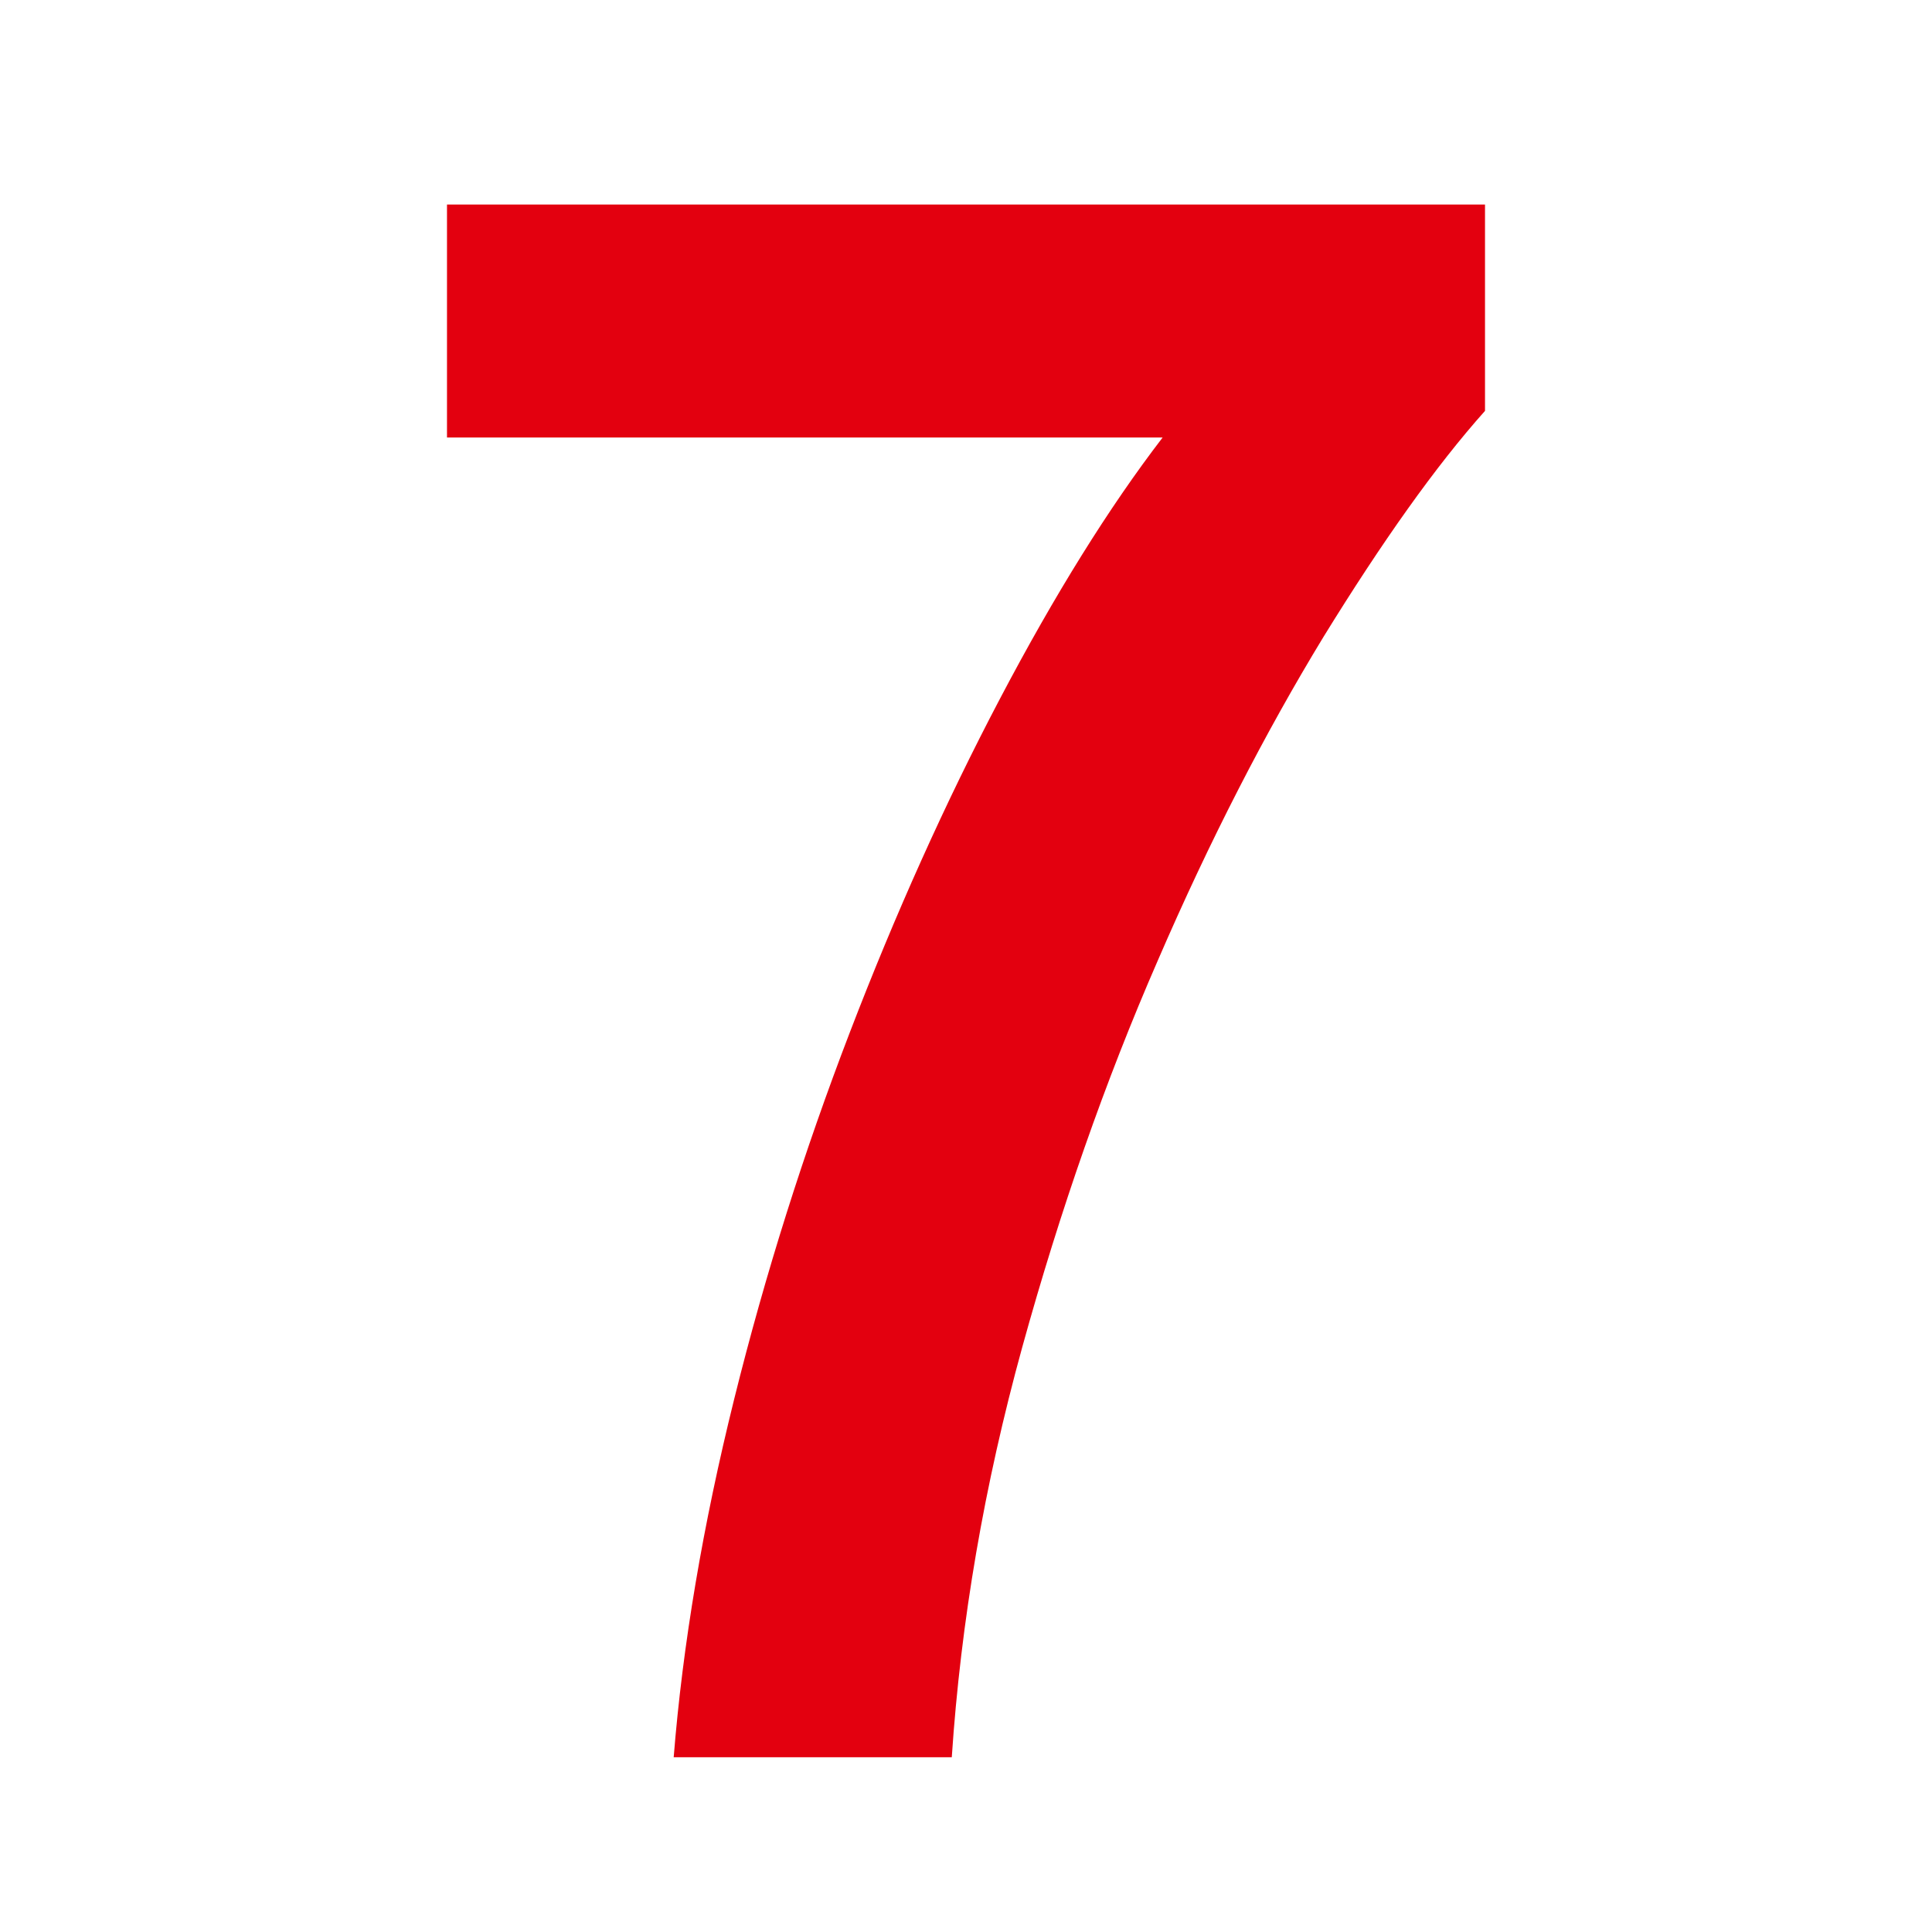 <?xml version="1.0" encoding="utf-8"?>
<!-- Generator: Adobe Illustrator 22.0.1, SVG Export Plug-In . SVG Version: 6.00 Build 0)  -->
<svg version="1.1" id="Capa_1" xmlns="http://www.w3.org/2000/svg" xmlns:xlink="http://www.w3.org/1999/xlink" x="0px" y="0px"
	 viewBox="0 0 427.9 427.9" style="enable-background:new 0 0 427.9 427.9;" xml:space="preserve">
<style type="text/css">
	.st0{fill:#E3000F;}
</style>
<g>
	<path class="st0" d="M149.2,389.3c2-25.1,6.5-51.6,13.4-79.4c6.9-27.8,15.5-54.9,25.6-81.2c10.1-26.3,21.2-51,33.3-74
		c12.1-23,24.1-42.3,36-57.8H99V45.3h229.9V91c-10.9,12.2-22.8,29-35.8,50.1c-12.9,21.2-25.2,45.1-36.7,71.7
		c-11.6,26.6-21.6,55.2-30,85.6c-8.4,30.5-13.6,60.7-15.6,90.8H149.2z"/>
</g>
</svg>
